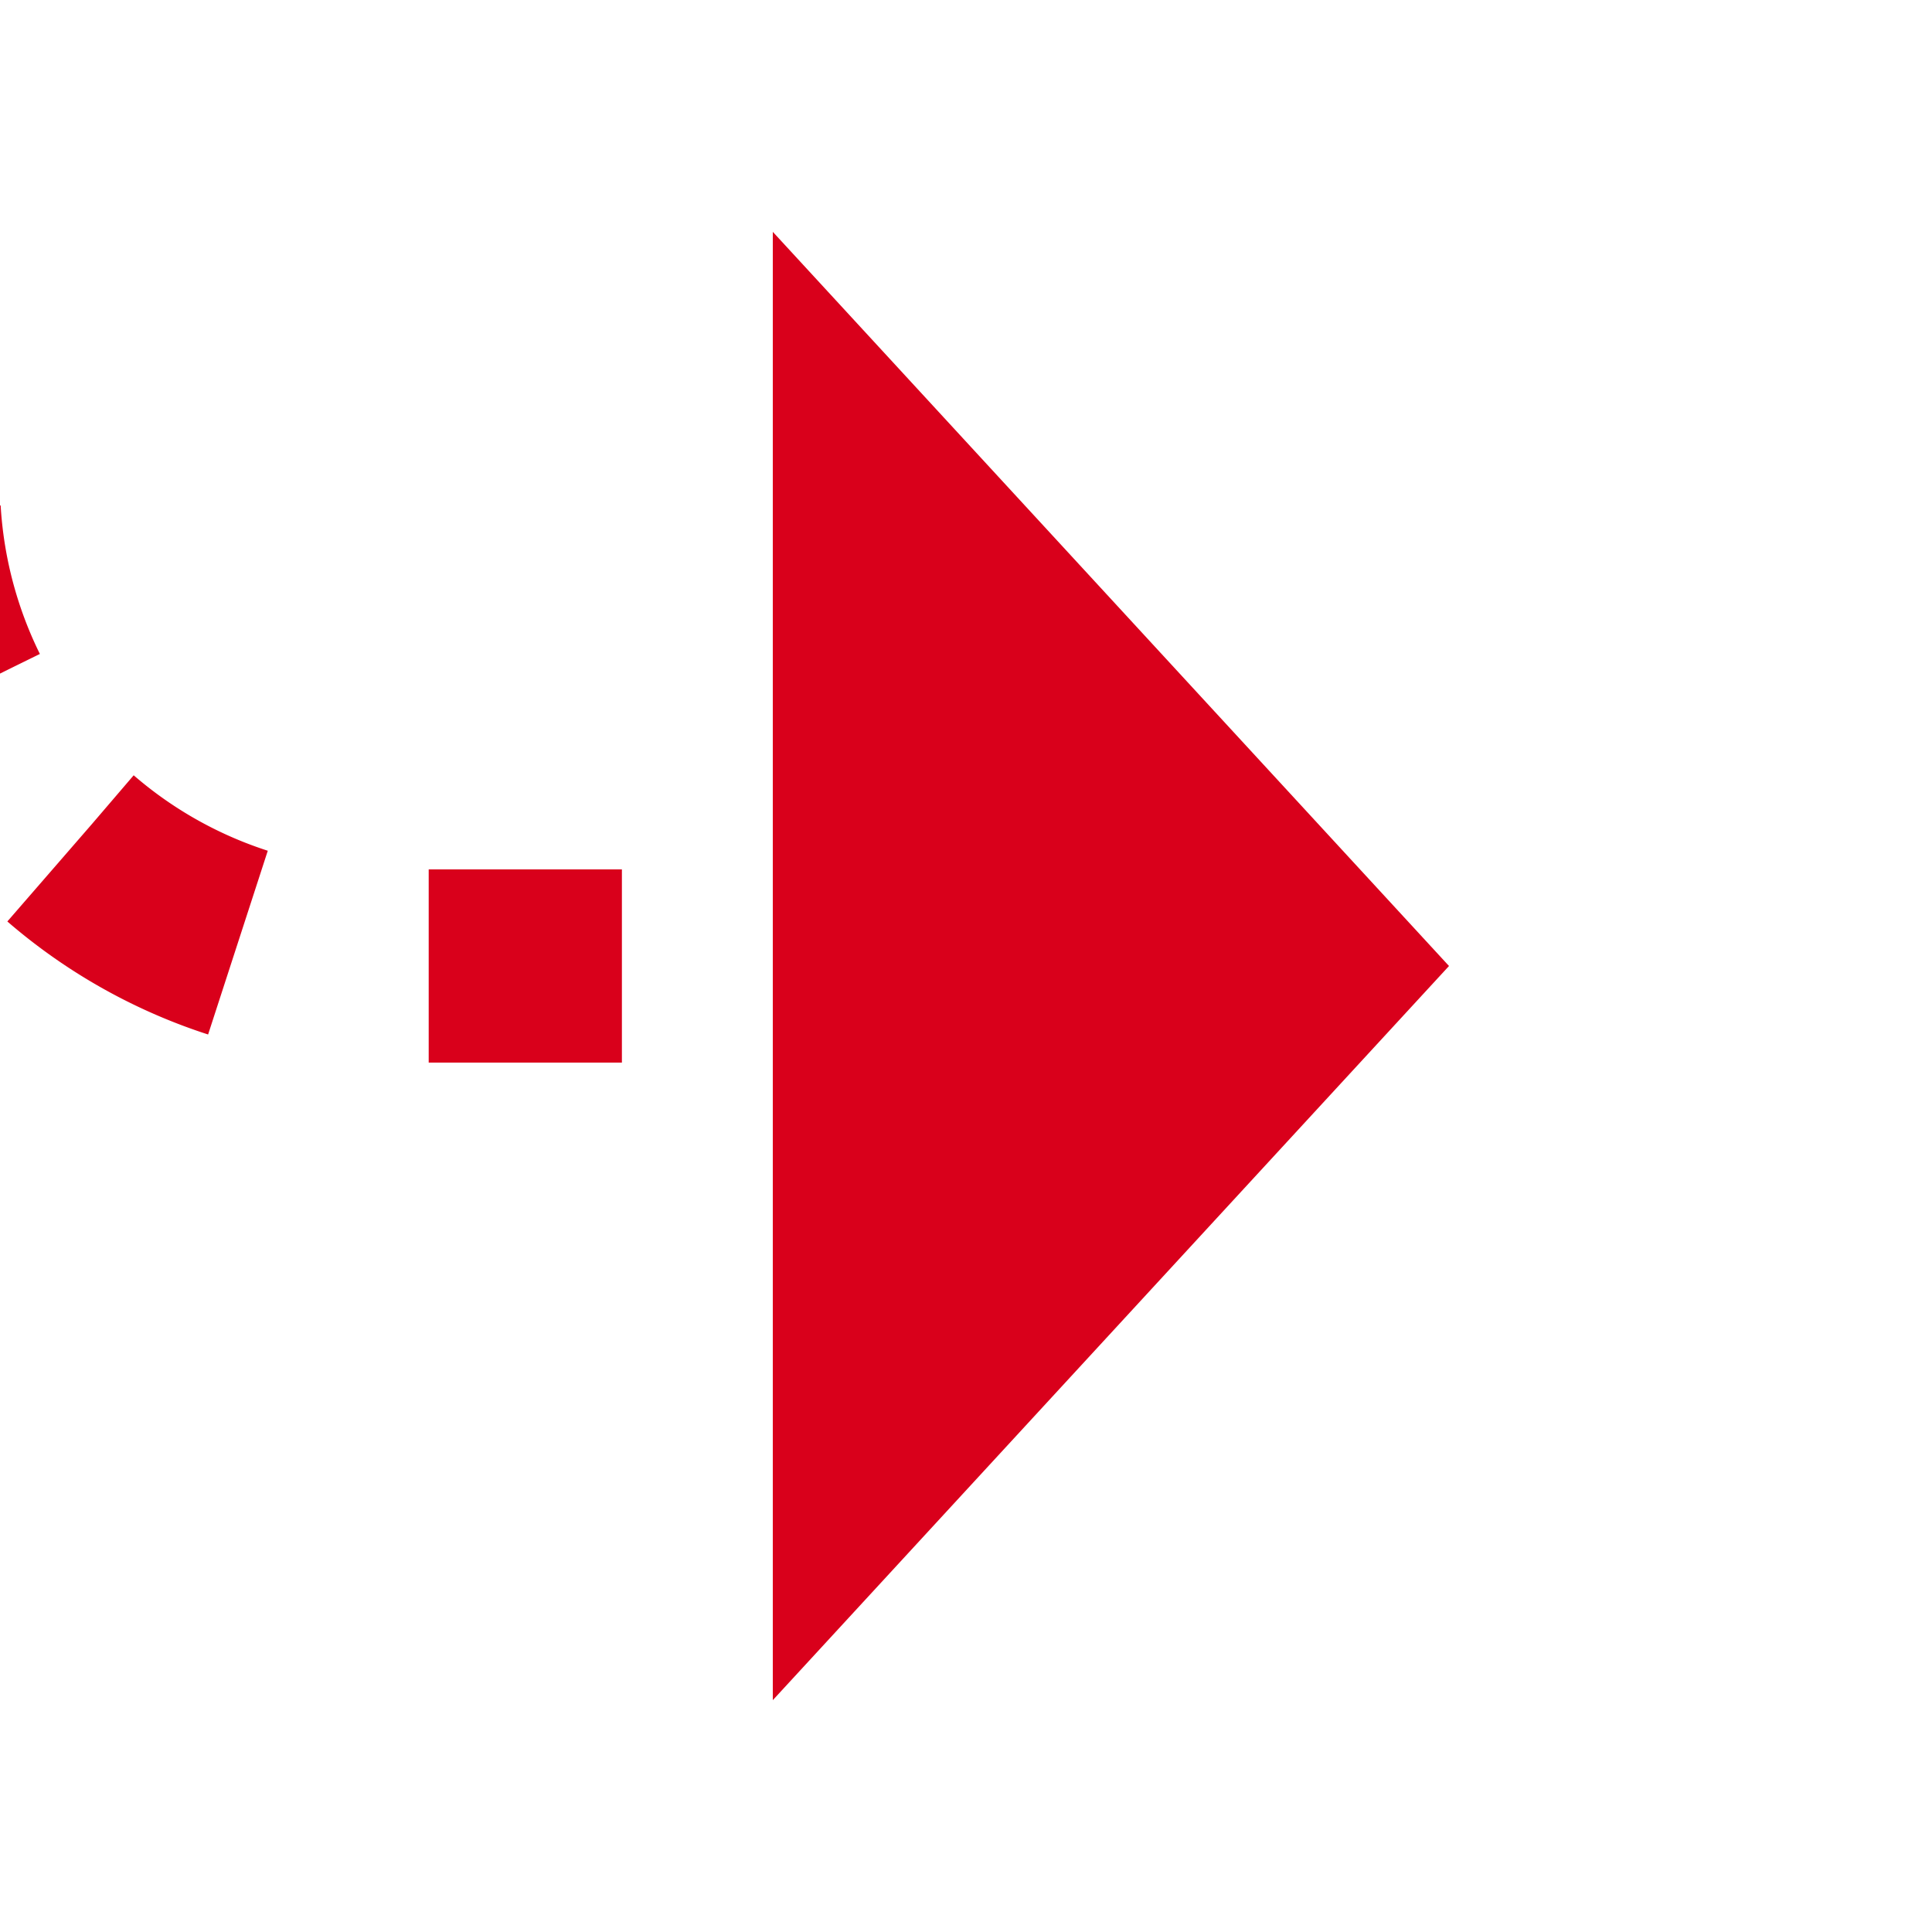 ﻿<?xml version="1.0" encoding="utf-8"?>
<svg version="1.1" xmlns:xlink="http://www.w3.org/1999/xlink" width="20px" height="20px" preserveAspectRatio="xMinYMid meet" viewBox="51 614  20 18" xmlns="http://www.w3.org/2000/svg">
  <path d="M 82 570  L 82 555  A 5 5 0 0 0 77 550 L 55 550  A 5 5 0 0 0 50 555 L 50 618  A 5 5 0 0 0 55 623 L 60 623  " stroke-width="2" stroke-dasharray="2,2" stroke="#d9001b" fill="none" />
  <path d="M 59 630.6  L 66 623  L 59 615.4  L 59 630.6  Z " fill-rule="nonzero" fill="#d9001b" stroke="none" />
</svg>